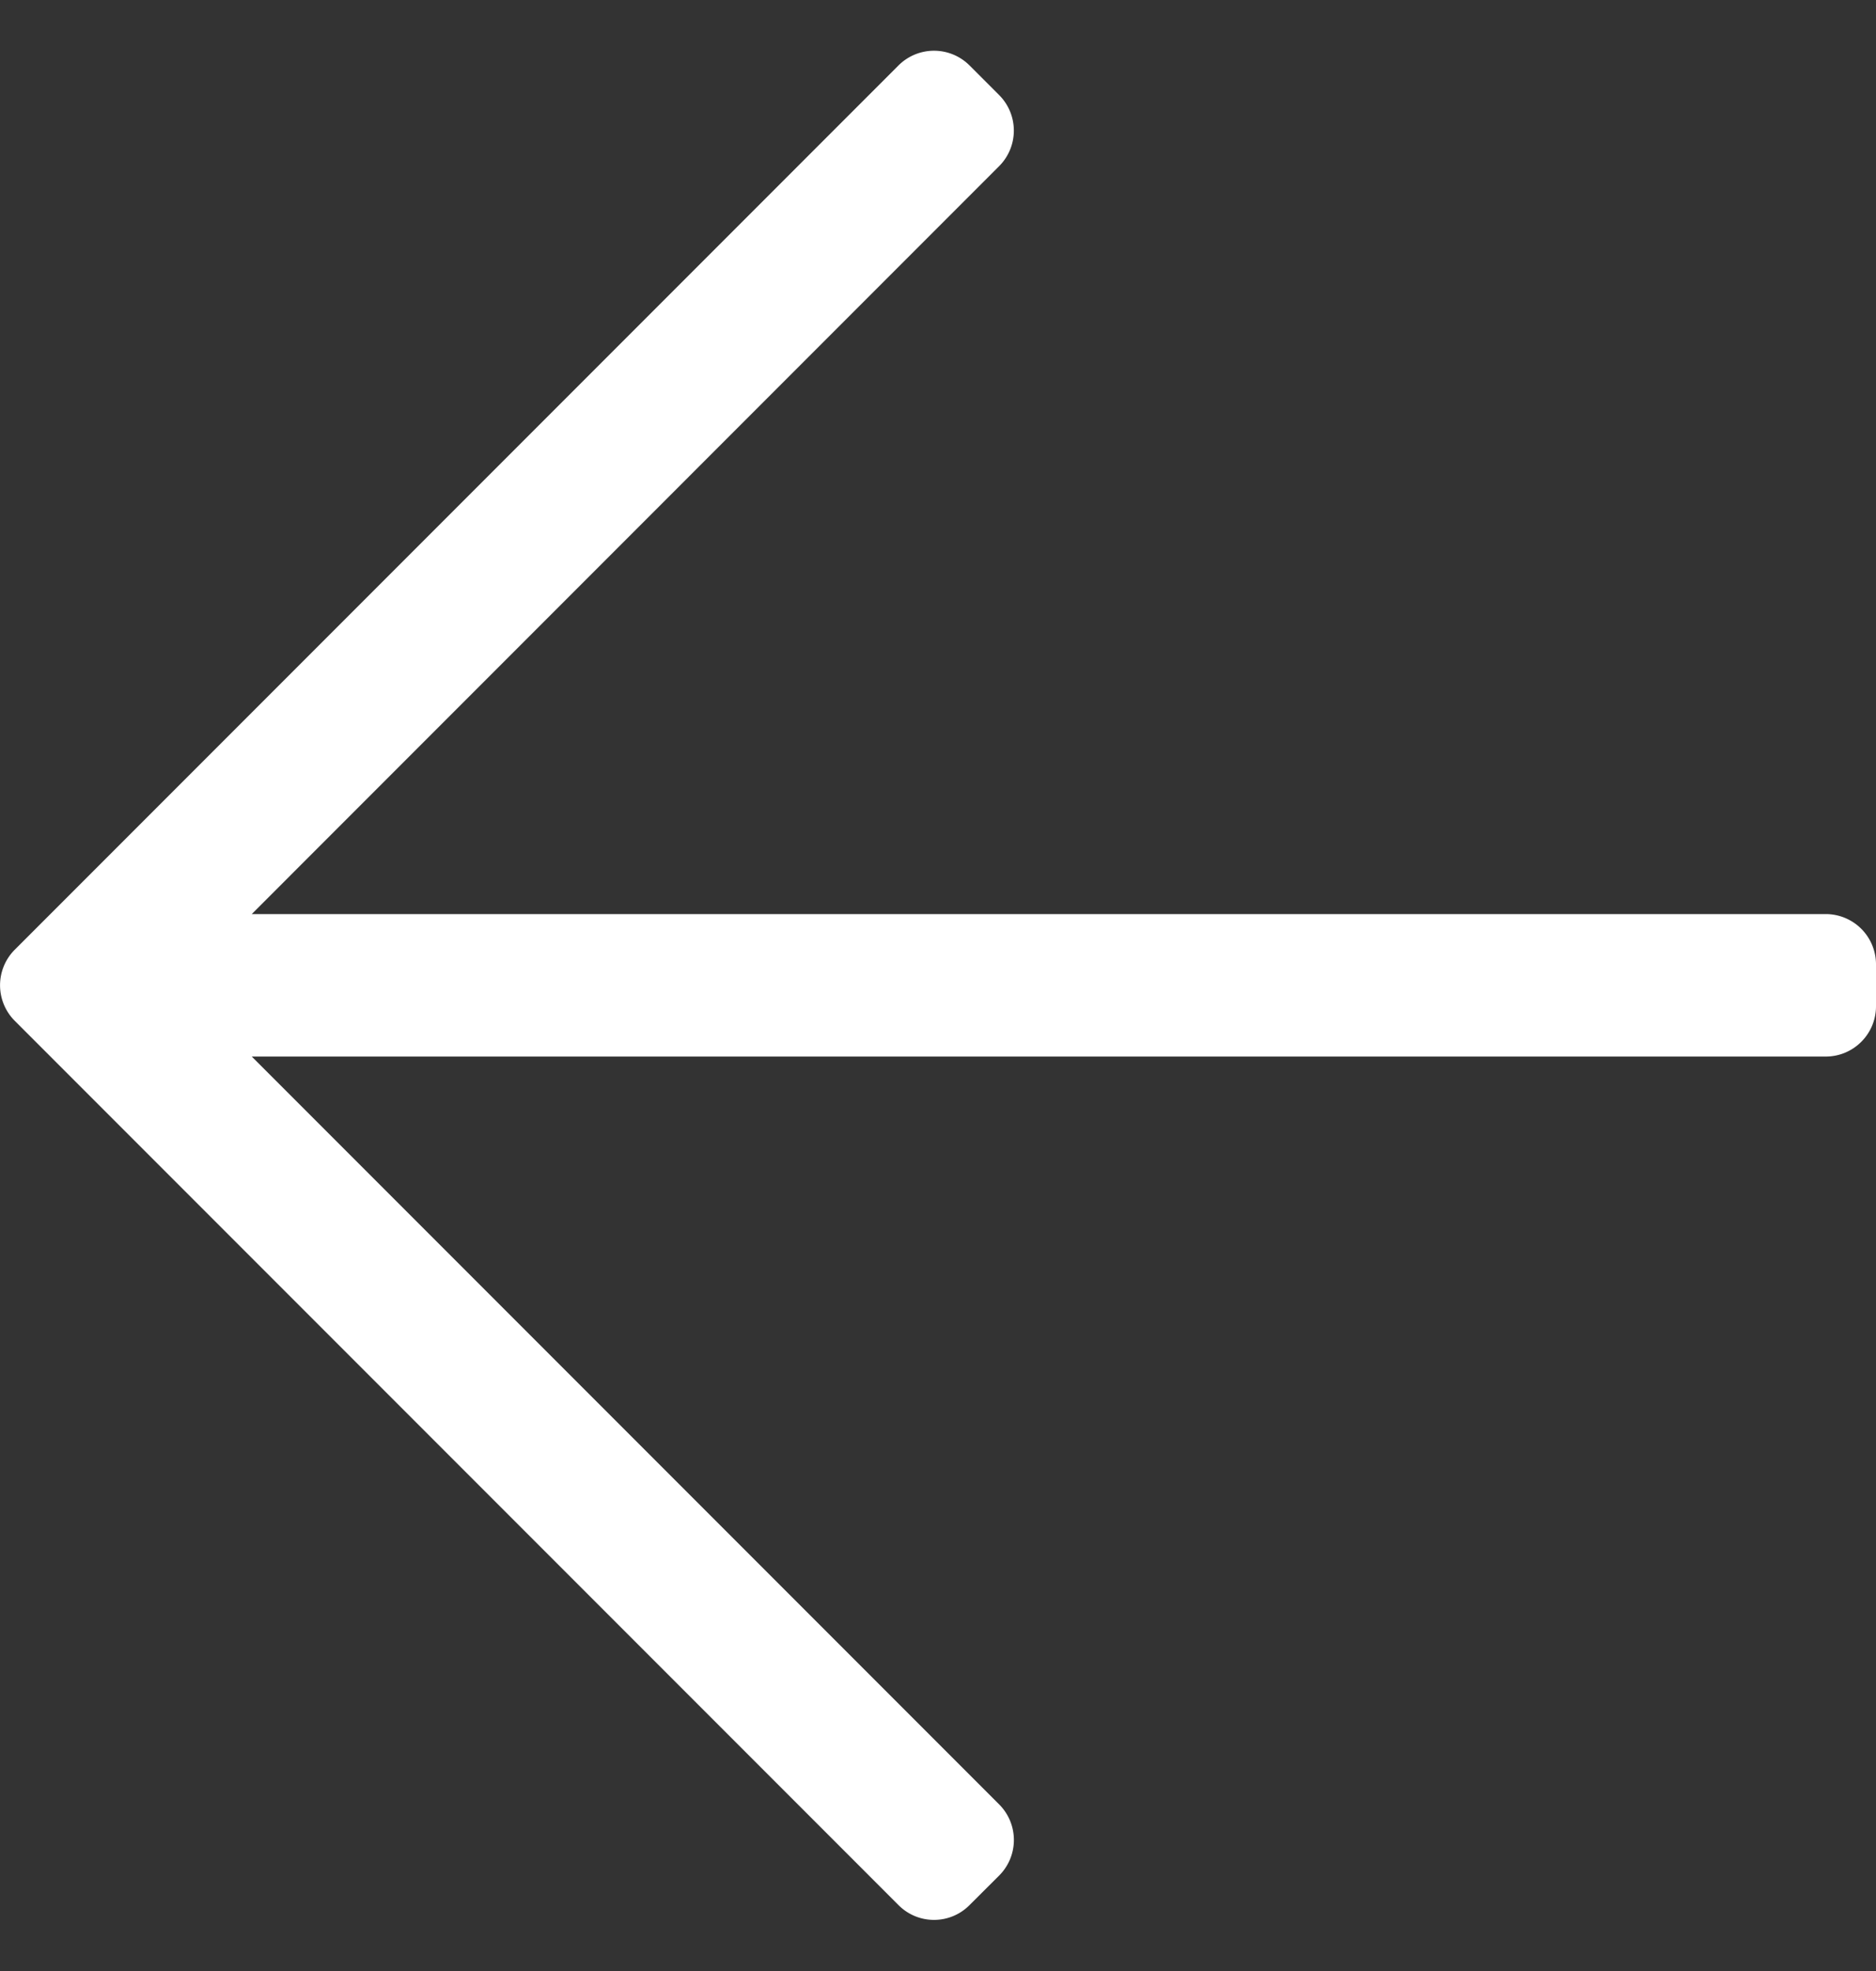 <svg xmlns="http://www.w3.org/2000/svg" width="20" height="21" viewBox="0 0 20 21"><rect x="0" y="0" width="20" height="21" fill="#333333" stroke="none"/><g><g><path fill="#fff" d="M10.336 20.298l.316-.315a.536.536 0 0 0 0-.758l-7.968-7.968h16.78c.296 0 .536-.24.536-.536v-.447a.536.536 0 0 0-.536-.535H2.684l7.968-7.969a.536.536 0 0 0 0-.757l-.316-.316a.536.536 0 0 0-.757 0L.157 10.119a.536.536 0 0 0 0 .757l9.422 9.422c.209.21.548.21.757 0z"/></g></g></svg>